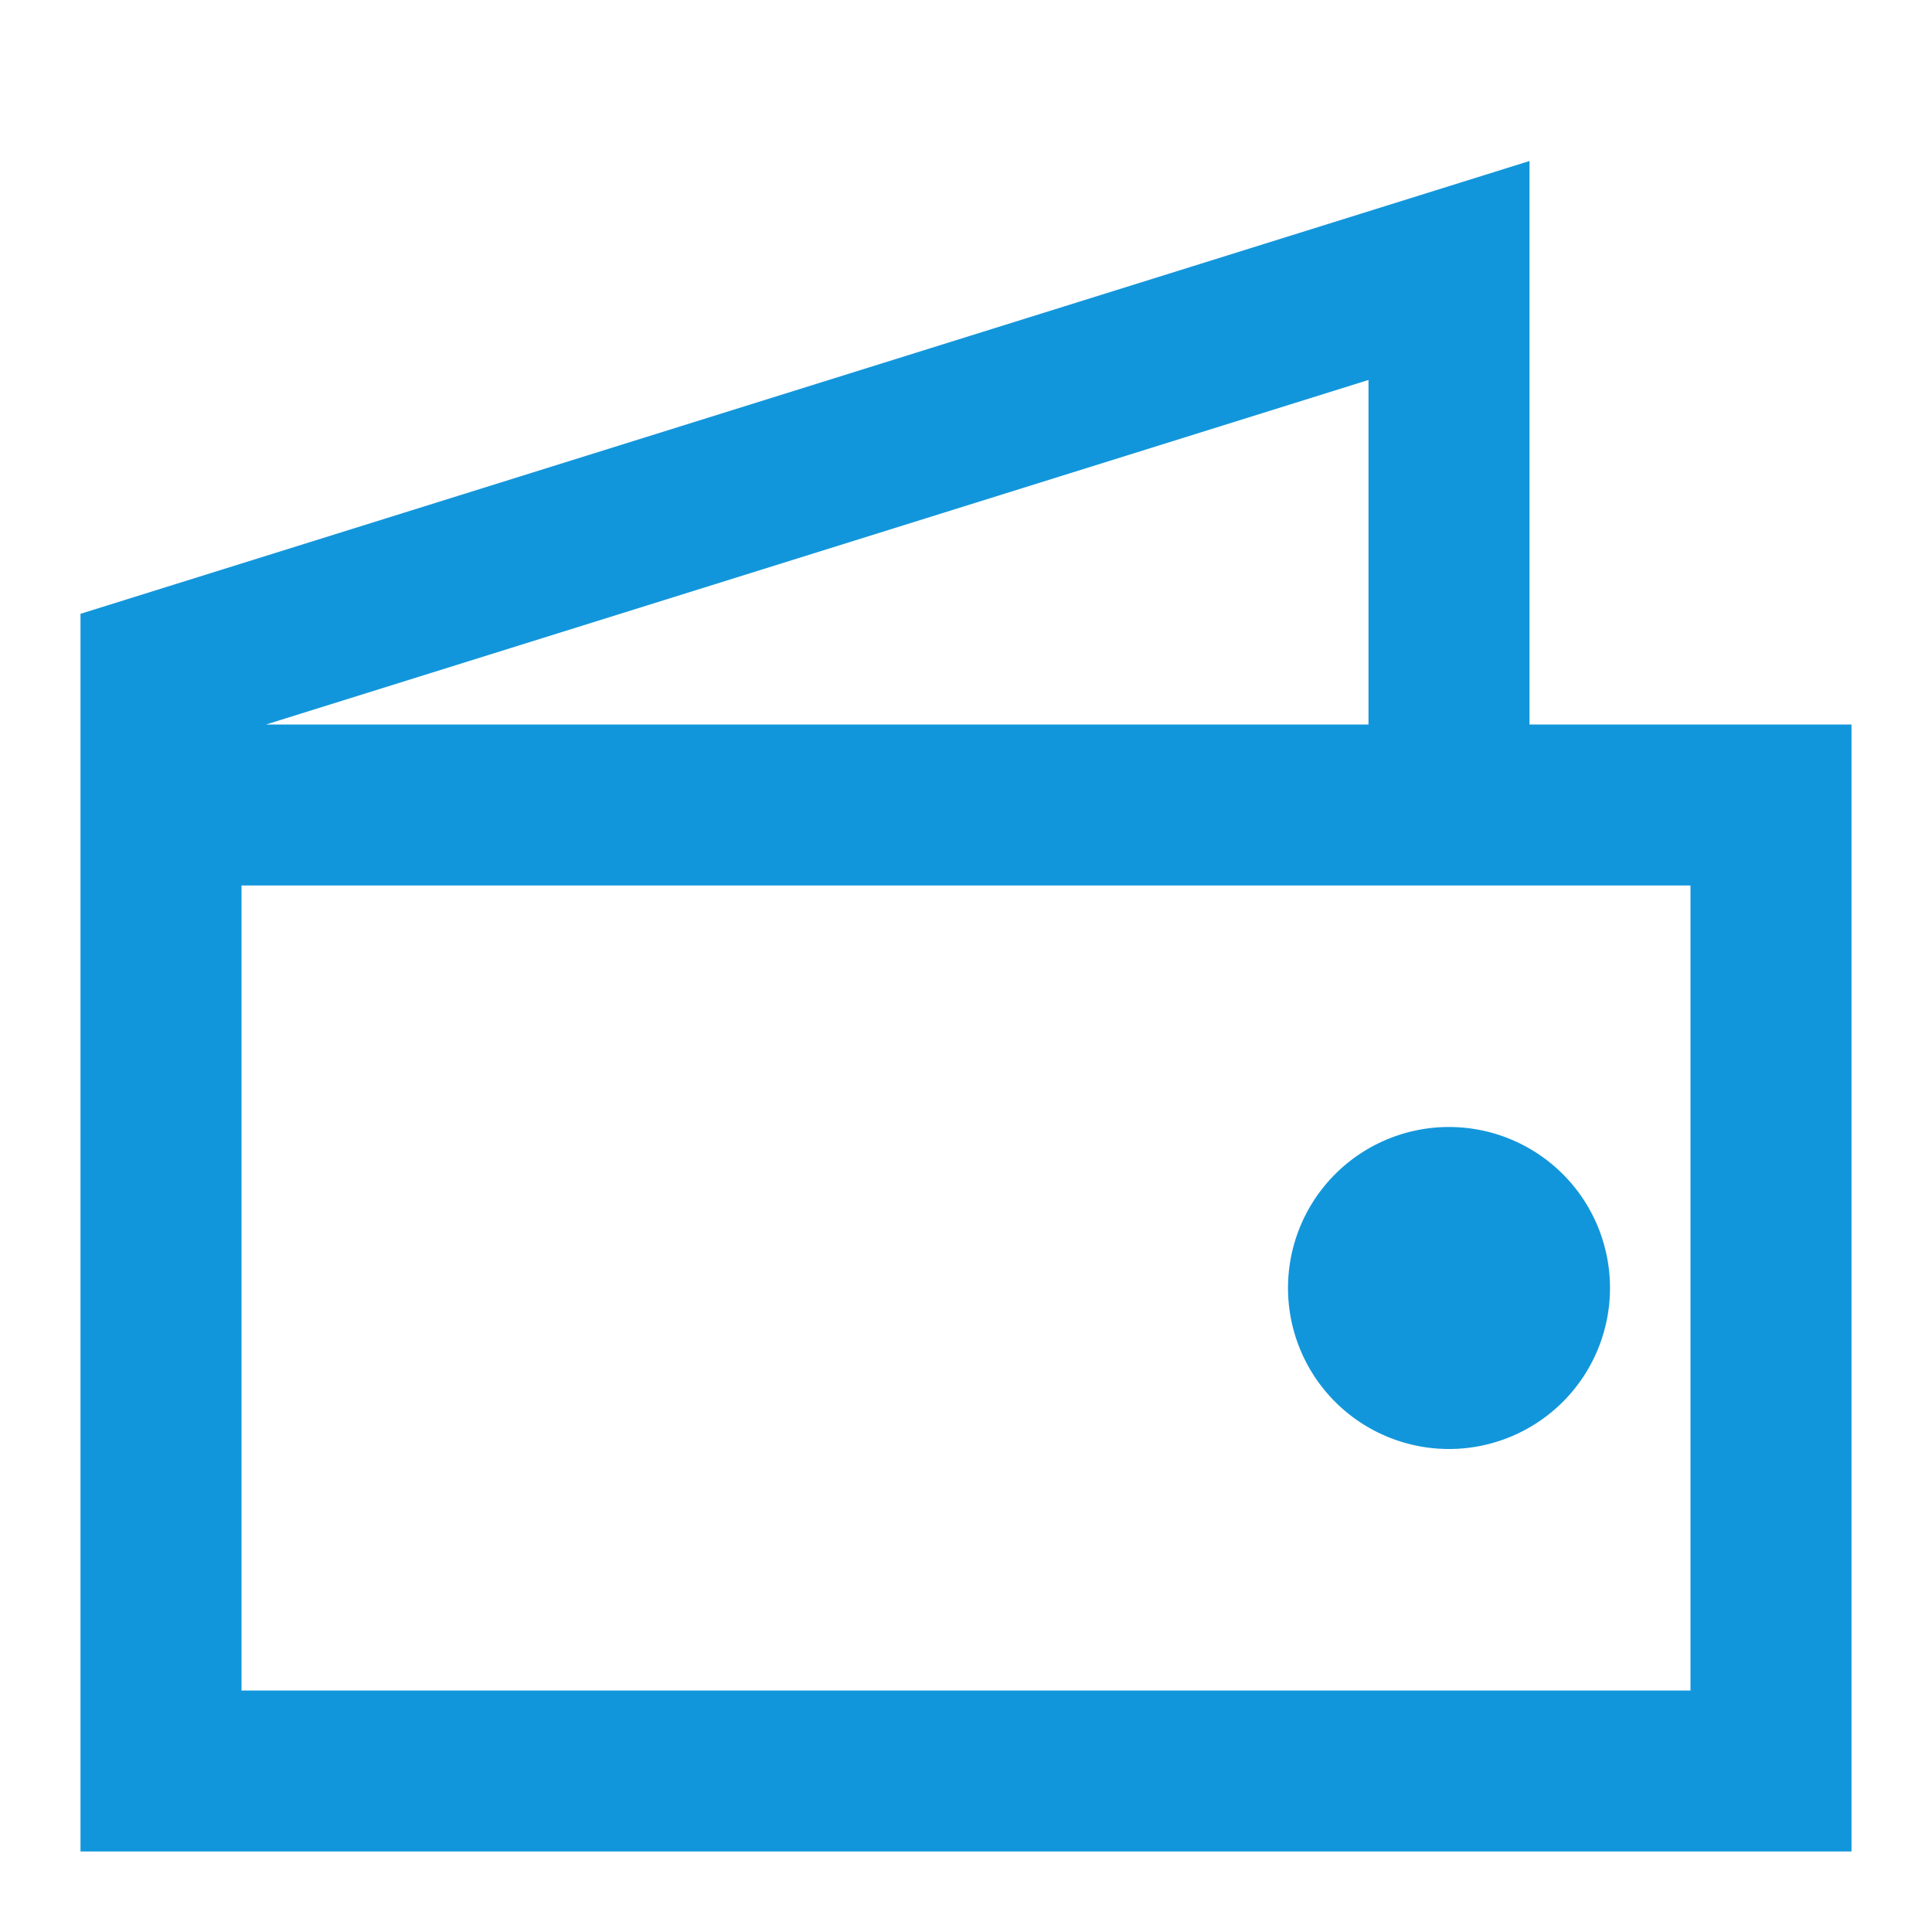 <?xml version="1.0" standalone="no"?><!DOCTYPE svg PUBLIC "-//W3C//DTD SVG 1.1//EN" "http://www.w3.org/Graphics/SVG/1.1/DTD/svg11.dtd"><svg t="1642309070681" class="icon" viewBox="0 0 1024 1024" version="1.1" xmlns="http://www.w3.org/2000/svg" p-id="24289" xmlns:xlink="http://www.w3.org/1999/xlink" width="200" height="200"><defs><style type="text/css"></style></defs><path d="M42.667 981.333V325.333L810.667 85.333v298.667h170.667v597.333H42.667zM141.013 384H725.333V201.387L141.013 384zM128 469.333v426.667h768V469.333H128z" p-id="24290" fill="#1296db"></path><path d="M768 682.667m-85.333 0a85.333 85.333 0 1 0 170.667 0 85.333 85.333 0 1 0-170.667 0Z" p-id="24291" fill="#1296db"></path></svg>